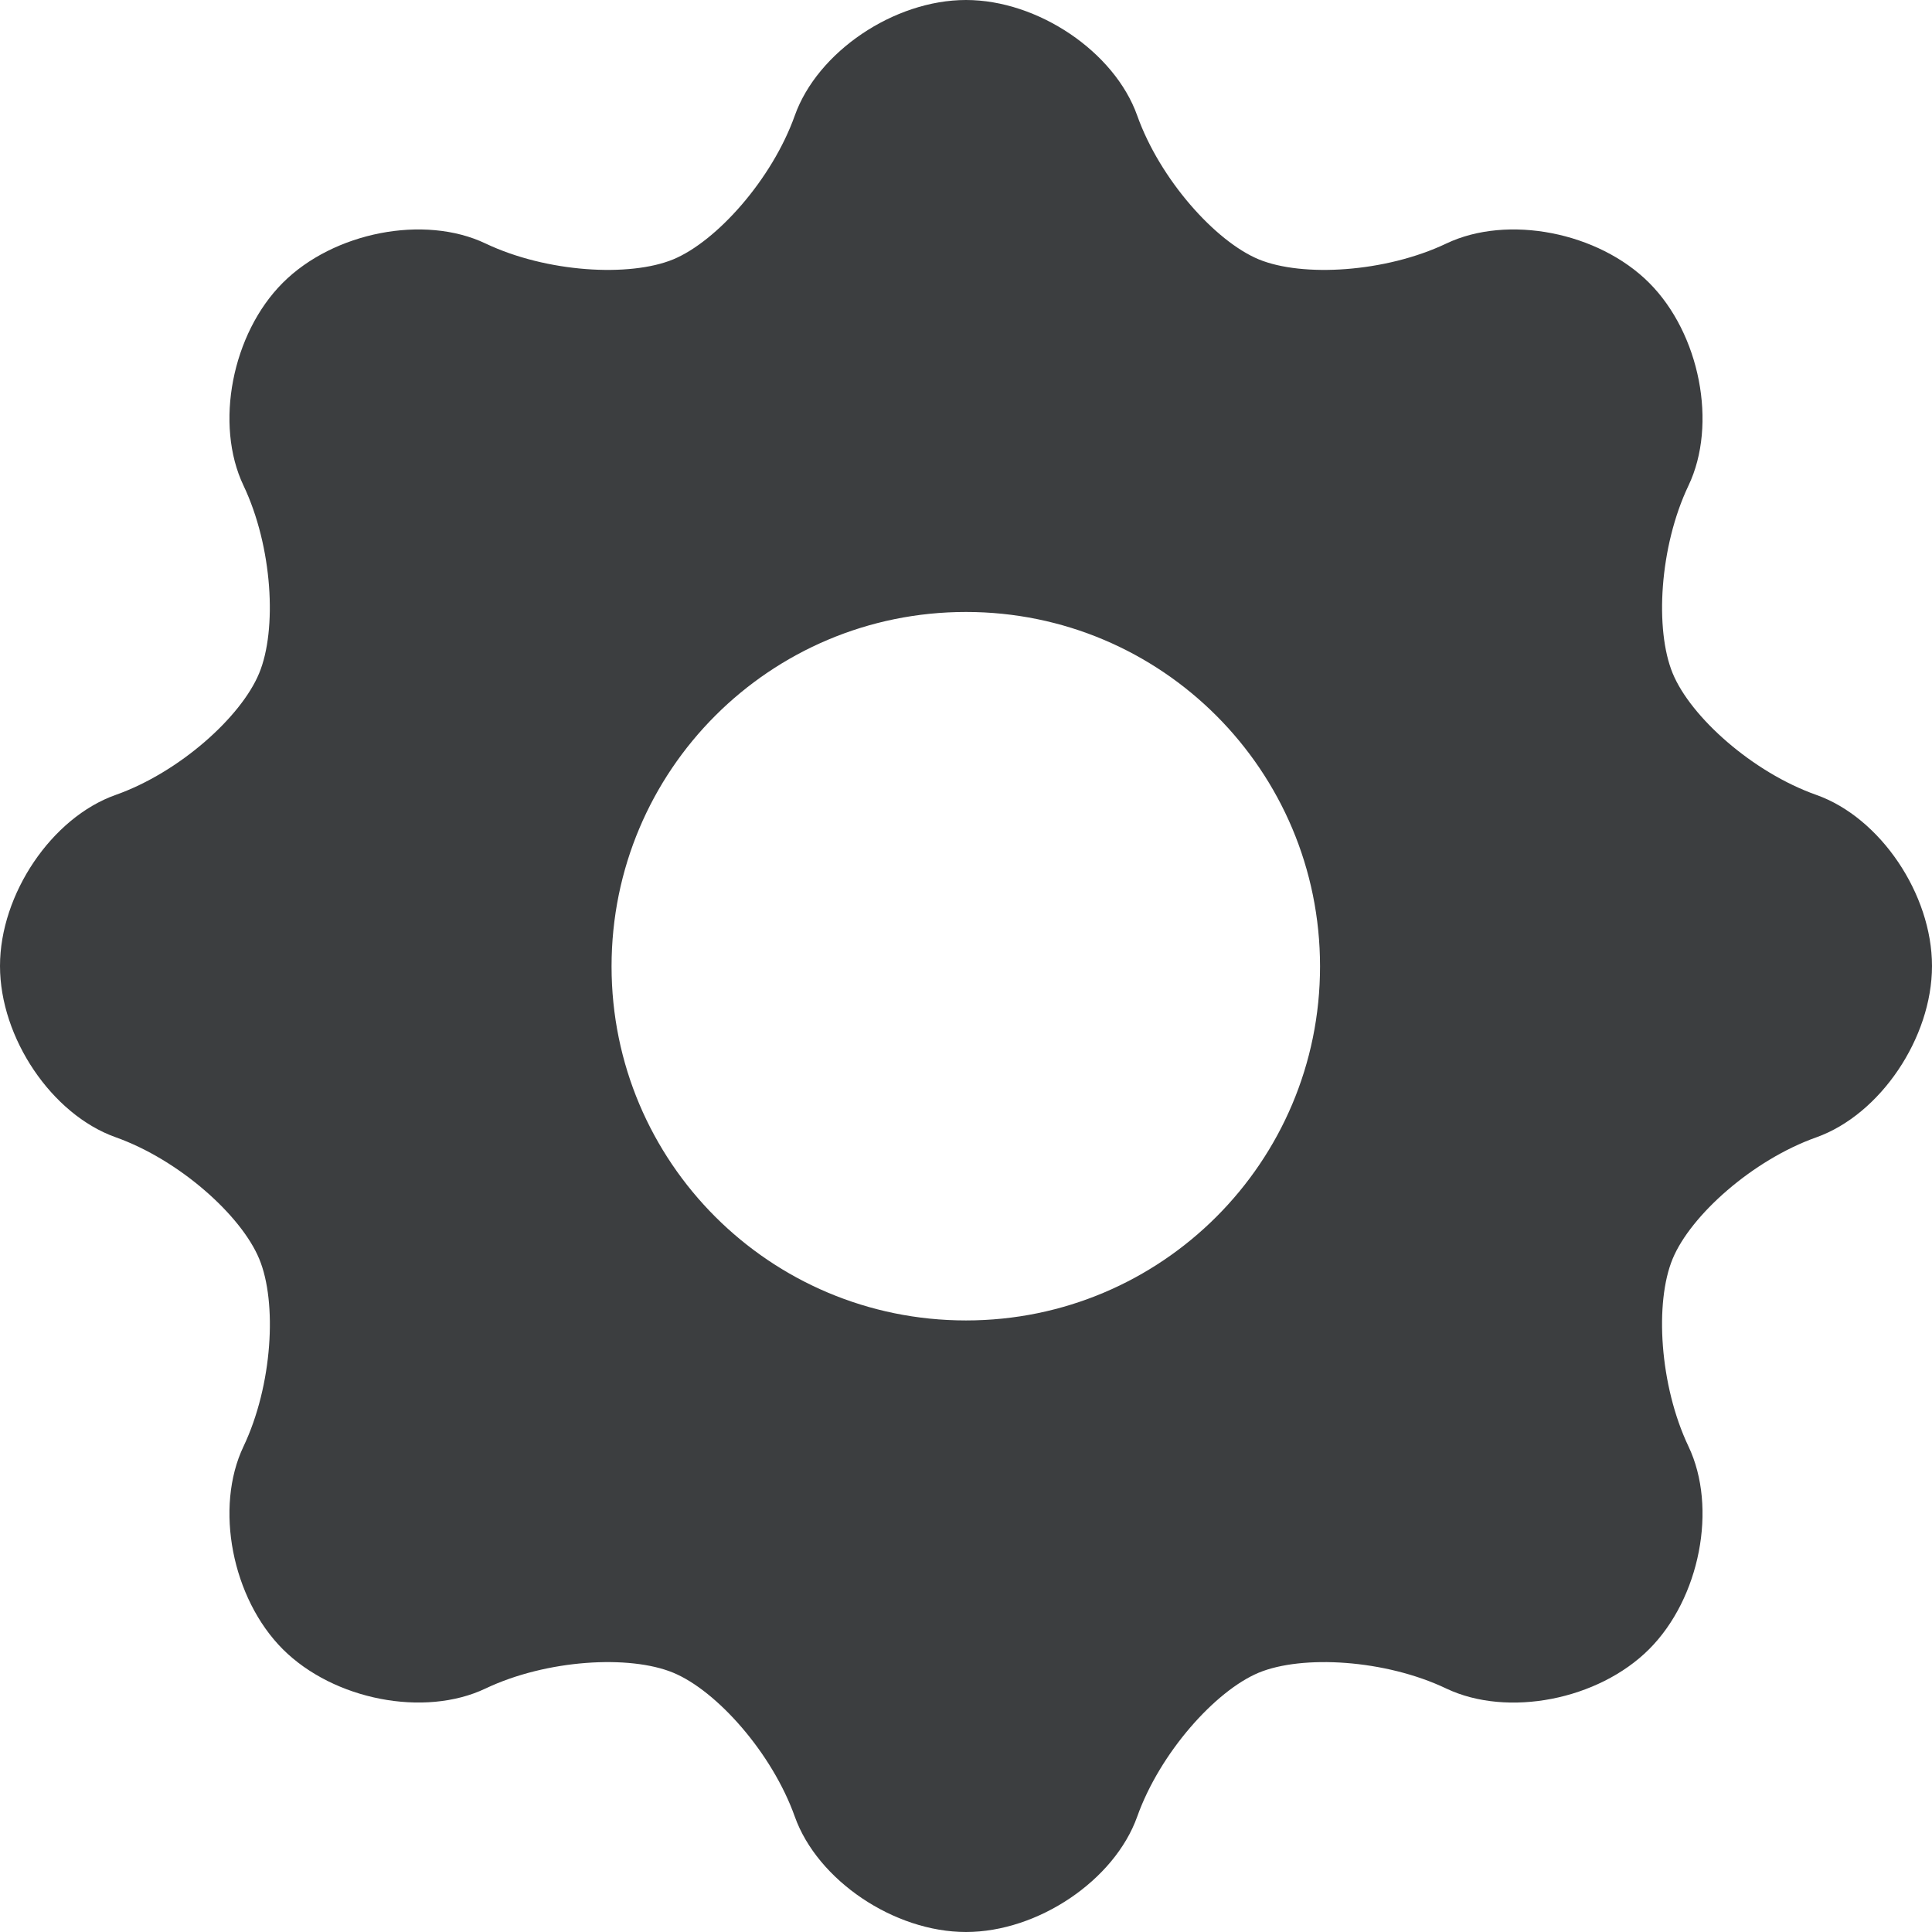 <svg width="24" height="24" viewBox="0 0 24 24" fill="none" xmlns="http://www.w3.org/2000/svg">
<g id="Group">
<path id="Vector" d="M24 12C24 11.107 23.357 10.156 22.564 9.875C21.771 9.595 21.003 8.907 20.779 8.365C20.555 7.823 20.613 6.792 20.975 6.032C21.337 5.273 21.117 4.144 20.486 3.513C19.855 2.882 18.727 2.663 17.967 3.025C17.208 3.386 16.178 3.445 15.637 3.222C15.097 2.998 14.409 2.228 14.127 1.436C13.845 0.643 12.893 0 12 0C11.107 0 10.155 0.643 9.873 1.436C9.591 2.228 8.903 2.998 8.363 3.222C7.822 3.445 6.792 3.386 6.032 3.025C5.273 2.663 4.144 2.882 3.513 3.513C2.882 4.144 2.663 5.272 3.025 6.032C3.386 6.792 3.444 7.823 3.219 8.364C2.995 8.906 2.228 9.595 1.436 9.875C0.643 10.156 0 11.107 0 12C0 12.893 0.643 13.845 1.436 14.127C2.228 14.409 2.996 15.098 3.22 15.638C3.445 16.178 3.386 17.208 3.025 17.968C2.663 18.727 2.882 19.855 3.513 20.487C4.144 21.117 5.272 21.337 6.032 20.975C6.792 20.614 7.822 20.555 8.363 20.779C8.904 21.003 9.591 21.775 9.873 22.566C10.155 23.358 11.107 24 12 24C12.893 24 13.845 23.358 14.127 22.566C14.409 21.775 15.096 21.005 15.636 20.779C16.177 20.555 17.208 20.614 17.967 20.976C18.727 21.337 19.855 21.118 20.486 20.487C21.117 19.856 21.337 18.728 20.975 17.968C20.614 17.208 20.554 16.178 20.778 15.638C21.002 15.097 21.772 14.409 22.564 14.128C23.357 13.845 24 12.893 24 12ZM12 16.403C9.565 16.403 7.597 14.435 7.597 12.005C7.597 9.57 9.565 7.602 12 7.602C14.429 7.602 16.398 9.57 16.398 12.005C16.398 14.435 14.43 16.403 12 16.403Z" fill="#3C3E40"/>
</g>
</svg>
